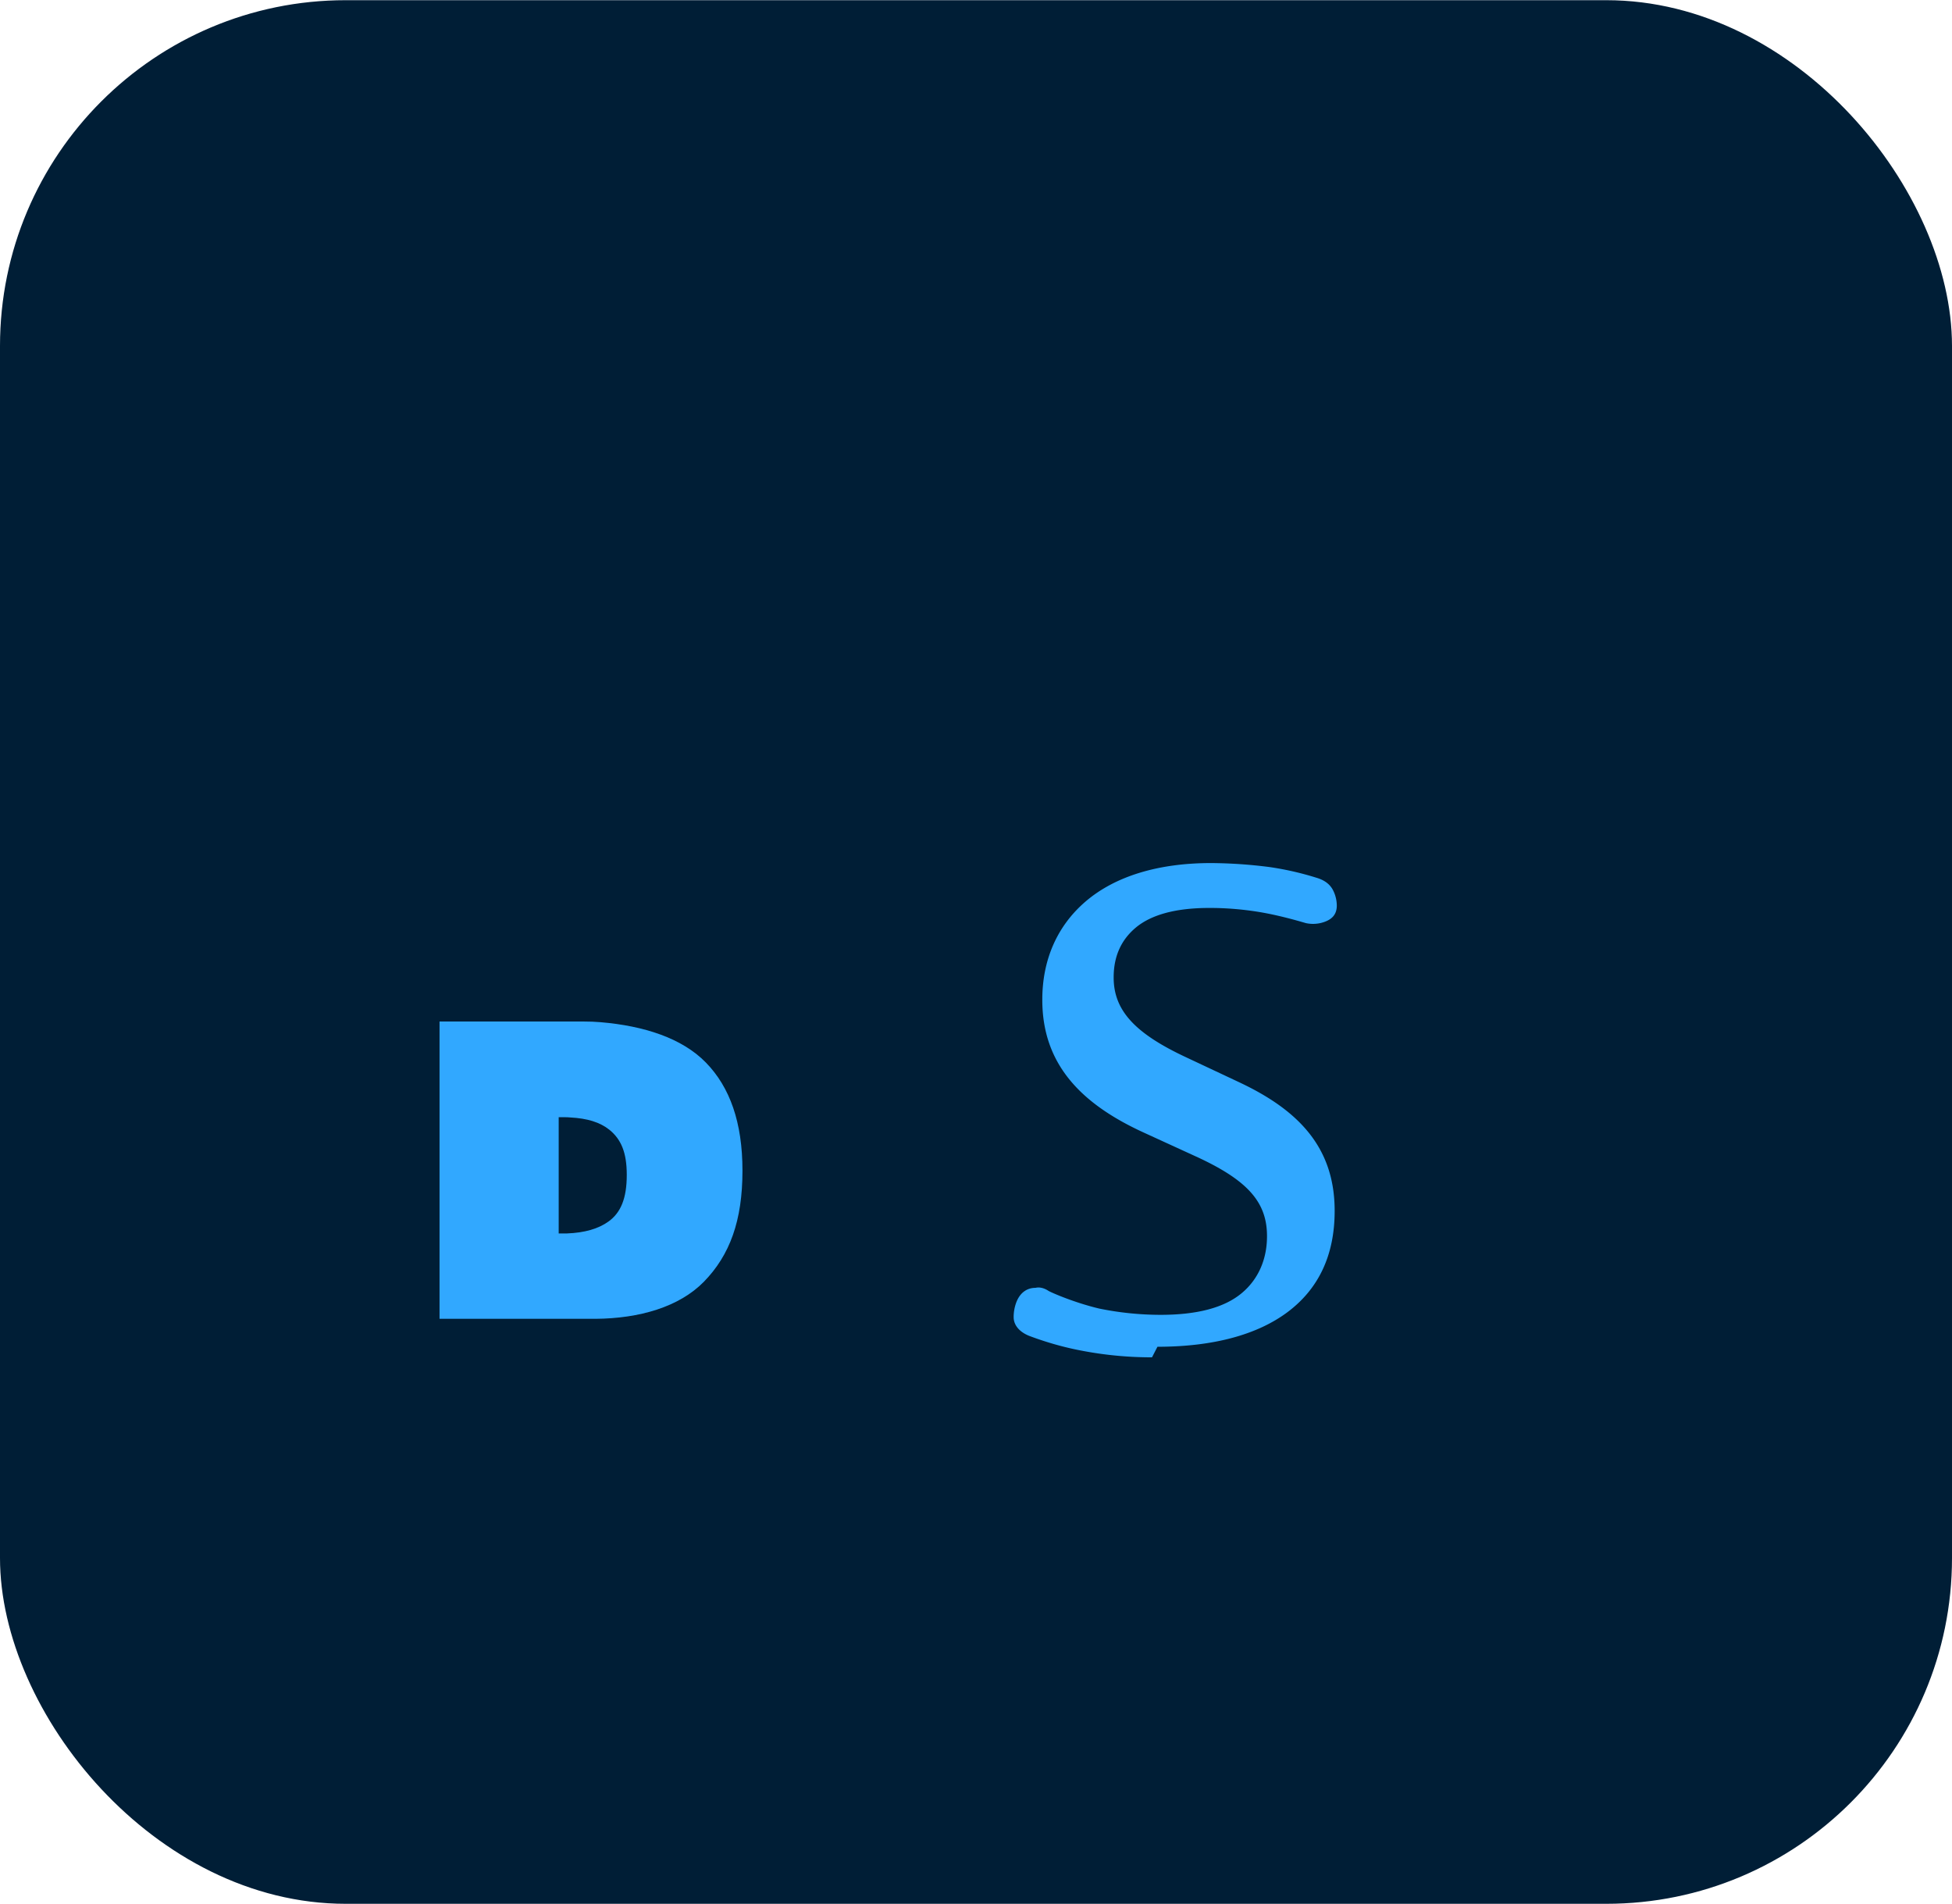 <svg xmlns="http://www.w3.org/2000/svg" viewBox="0 0 240 234" width="2500" height="2438">
  <defs>
    <style>.cls-1{fill:#001e36;}.cls-2{fill:#31a8ff;}</style>
  </defs>
  <rect class="cls-1" width="240" height="234" rx="42.5"/>
  <path class="cls-2" d="M54.042 125.628v36.463h18.708c.156.002.312.002.467 0 5.43-.043 10.285-1.464 13.316-4.547 3.209-3.277 4.754-7.535 4.754-13.645v-.031c0-5.918-1.544-10.245-4.49-13.27-2.945-3.024-7.643-4.52-12.957-4.97-.682-.058-1.367-.085-2.053-.082H54.042v.082zm14.823 11.68h.05c.182-.003.364-.003.546 0 .218 0 .434.01.647.03 2.092.108 3.649.582 4.825 1.52 1.437 1.17 2.128 2.796 2.128 5.518v.032c0 2.894-.741 4.638-2.246 5.722-1.248.897-2.924 1.378-5.085 1.465h-1.038V137.31h.173v-.002z"/>
  <path class="cls-2" d="M141.64 166.825c-2.9.002-5.792-.27-8.634-.816-2.095-.392-4.238-.989-6.388-1.793-1.206-.456-1.989-1.292-1.989-2.338 0-.635.114-1.261.342-1.852.452-1.144 1.292-1.743 2.345-1.743.554-.13 1.12.06 1.597.373.277.172 3.1 1.43 6.24 2.175a37.782 37.782 0 0 0 7.53.77c4.53 0 7.856-.886 9.986-2.665 2.022-1.684 3.11-4.128 3.11-6.992v-.032c0-4.14-2.354-6.8-8.457-9.648l-6.716-3.077c-7.7-3.526-12.454-8.406-12.454-16.296v-.032c0-4.894 1.82-9.053 5.307-12.055 3.6-3.09 8.882-4.737 15.45-4.737 2.425.018 4.846.184 7.242.5 1.934.284 3.843.72 5.708 1.305.985.29 1.656.79 2.036 1.526.302.588.462 1.24.467 1.902-.005 1.118-.624 1.792-1.93 2.124-.614.15-1.251.159-1.87.026-.398-.112-2.854-.86-5.377-1.305a37.537 37.537 0 0 0-6.504-.56c-4.08 0-7.105.812-9.027 2.41-1.809 1.51-2.728 3.54-2.728 6.112v.031c0 4.027 2.59 6.86 8.928 9.814l6.333 2.978c7.3 3.396 11.91 7.947 11.91 15.873v.031c0 5.463-1.99 9.598-5.826 12.457-3.725 2.77-9.14 4.234-15.962 4.234"/>
</svg> 